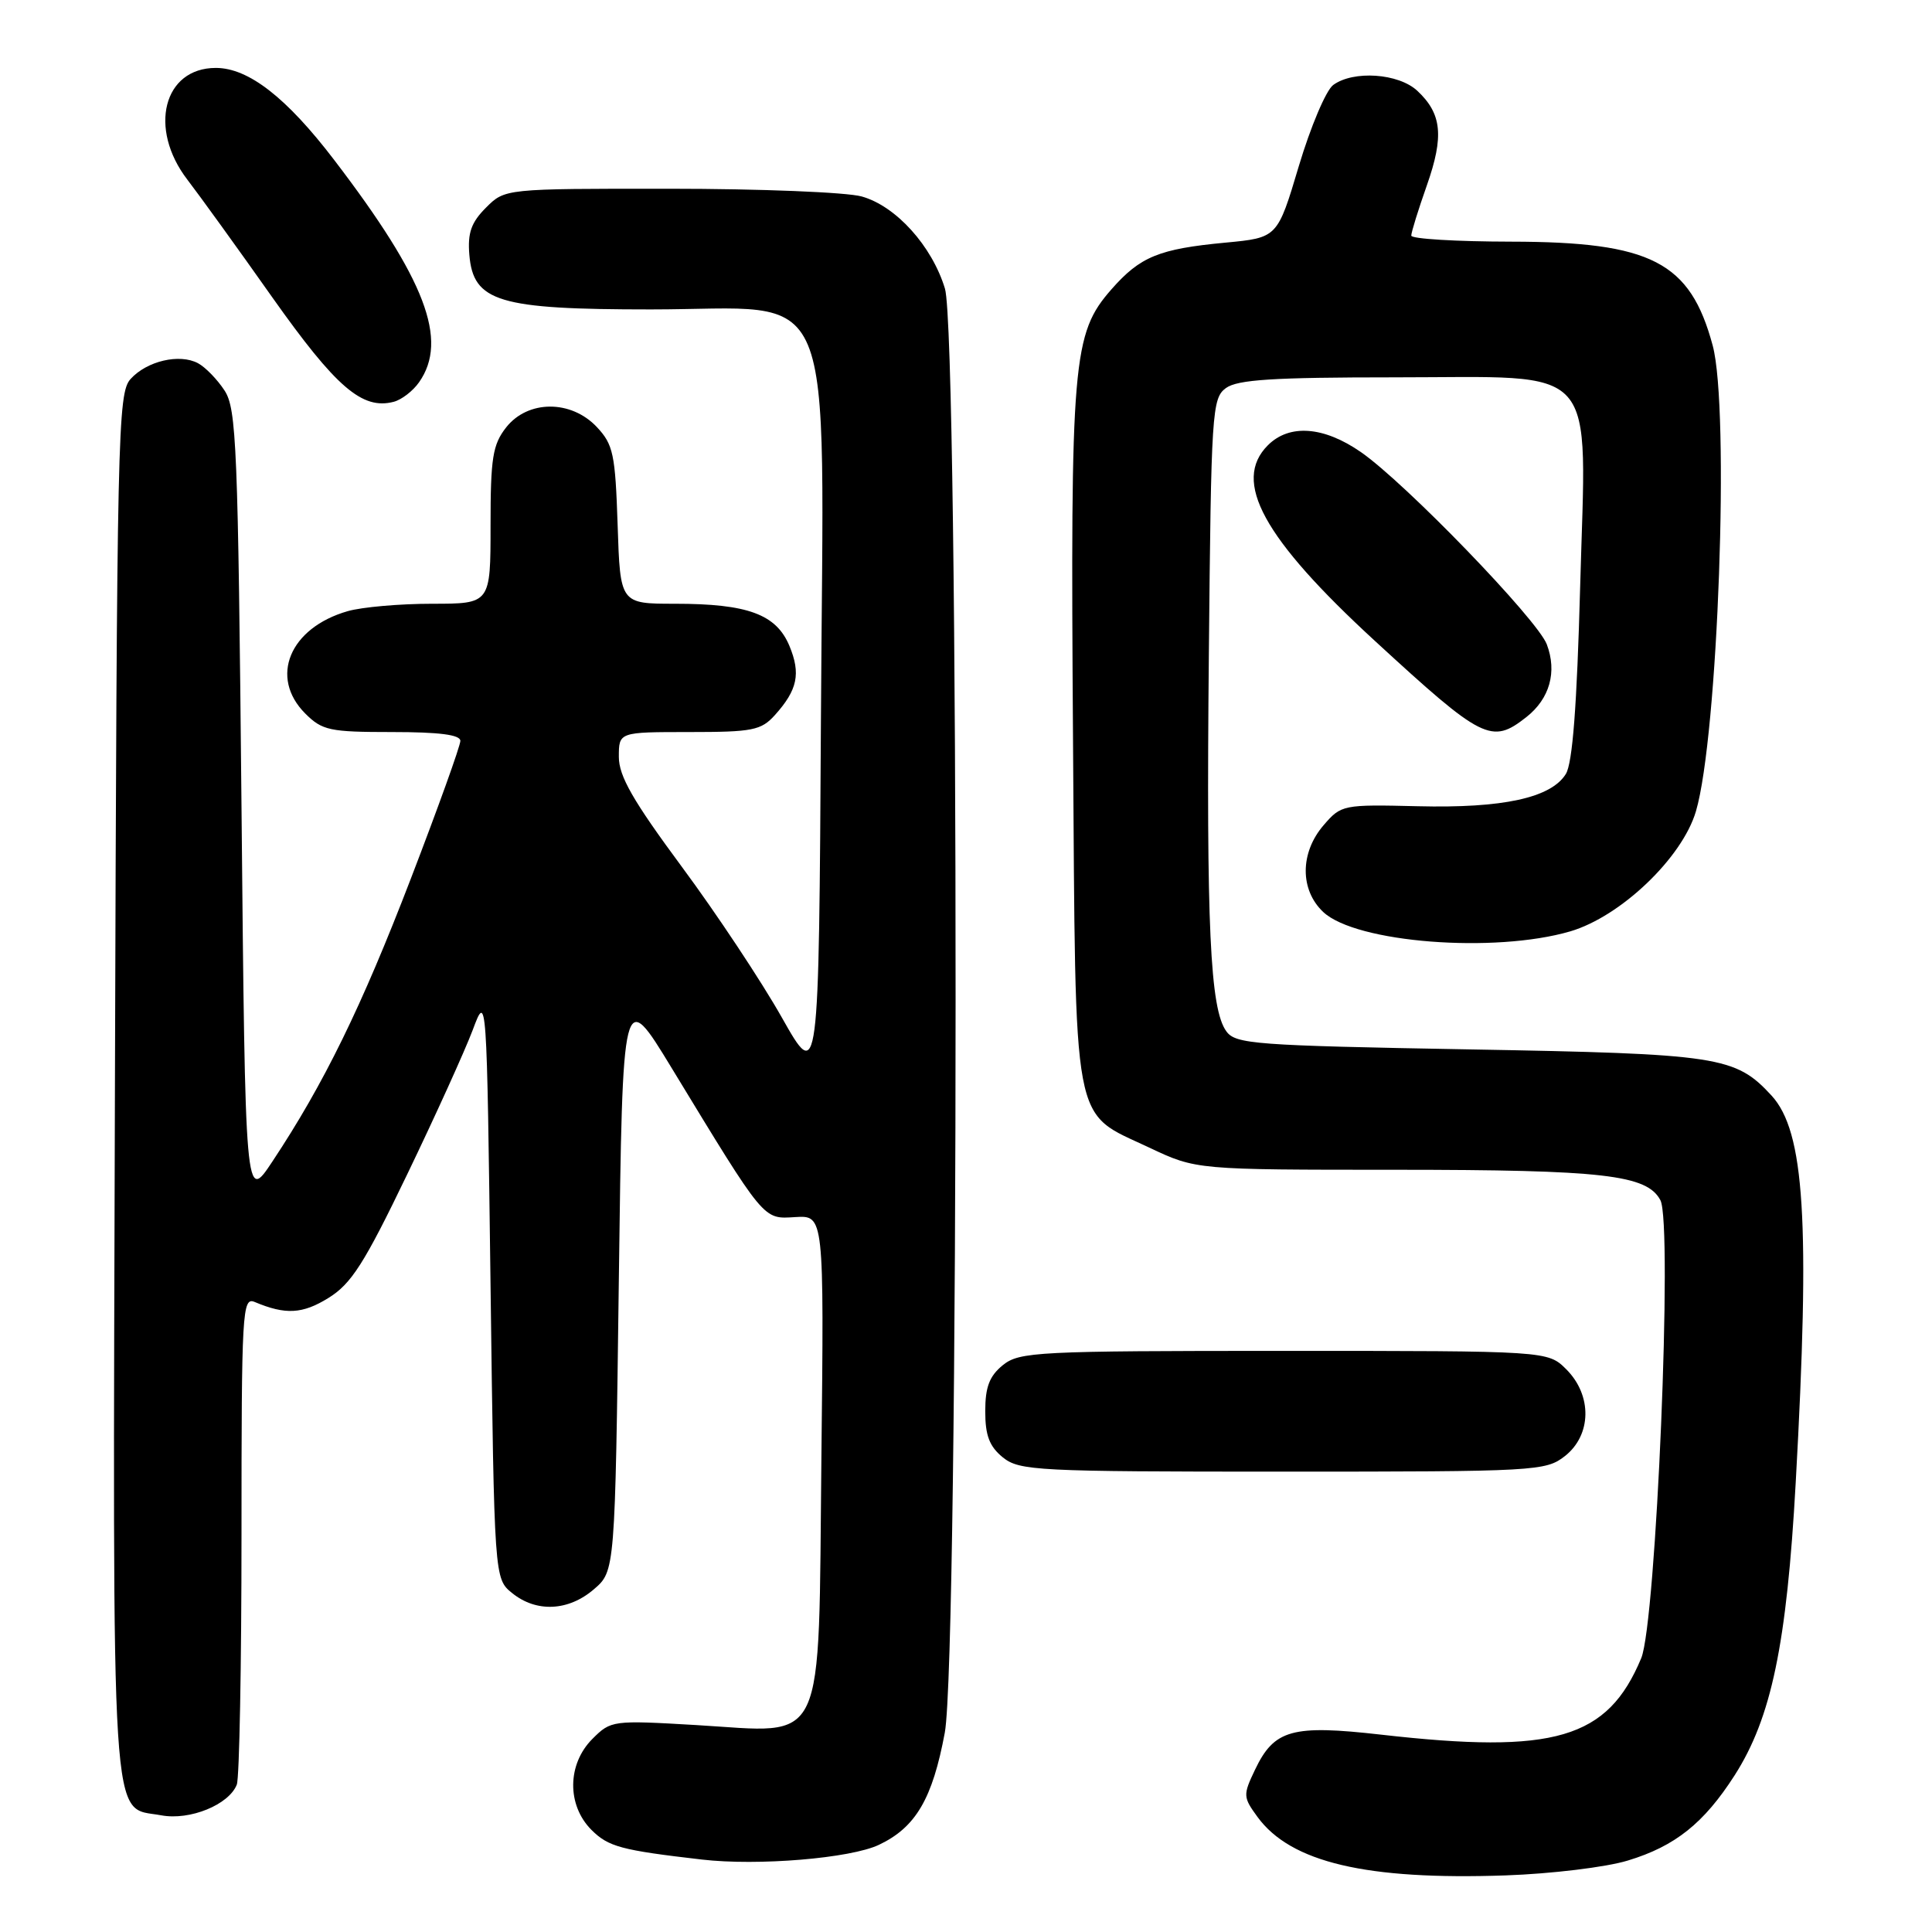 <?xml version="1.0" encoding="UTF-8" standalone="no"?>
<!DOCTYPE svg PUBLIC "-//W3C//DTD SVG 1.1//EN" "http://www.w3.org/Graphics/SVG/1.1/DTD/svg11.dtd" >
<svg xmlns="http://www.w3.org/2000/svg" xmlns:xlink="http://www.w3.org/1999/xlink" version="1.1" viewBox="0 0 256 256">
 <g >
 <path fill="currentColor"
d=" M 215.70 246.53 C 221.97 244.63 225.78 241.58 229.84 235.25 C 234.72 227.63 236.75 217.90 237.94 196.47 C 239.87 161.84 239.12 149.94 234.74 145.17 C 229.94 139.96 227.80 139.64 194.67 139.05 C 166.28 138.54 163.73 138.35 162.50 136.66 C 160.34 133.72 159.83 122.70 160.18 86.67 C 160.48 54.53 160.60 52.77 162.44 51.42 C 163.97 50.30 168.74 50.00 184.74 50.00 C 212.31 50.00 210.19 47.61 209.38 77.70 C 208.95 93.55 208.37 101.13 207.48 102.56 C 205.52 105.72 199.15 107.11 187.87 106.83 C 177.93 106.59 177.71 106.64 175.38 109.35 C 172.24 113.00 172.23 117.92 175.34 120.85 C 179.68 124.92 198.02 126.35 208.07 123.41 C 214.76 121.44 222.90 113.67 224.72 107.50 C 227.65 97.57 229.21 54.20 226.94 45.78 C 223.96 34.70 218.81 32.05 200.25 32.02 C 192.96 32.01 187.00 31.65 187.00 31.22 C 187.00 30.78 187.93 27.78 189.07 24.55 C 191.36 18.04 191.05 15.06 187.80 12.03 C 185.31 9.71 179.34 9.30 176.66 11.26 C 175.71 11.95 173.66 16.79 172.10 22.01 C 169.27 31.50 169.27 31.50 162.38 32.15 C 153.57 32.98 151.08 34.00 147.27 38.34 C 142.12 44.21 141.83 47.70 142.18 98.05 C 142.55 150.48 141.92 147.16 152.32 152.08 C 158.50 155.00 158.50 155.00 185.00 155.00 C 212.52 155.01 218.22 155.67 220.01 159.03 C 221.67 162.12 219.45 214.98 217.47 219.72 C 213.01 230.41 206.00 232.47 183.00 229.85 C 171.21 228.51 168.84 229.17 166.30 234.49 C 164.69 237.86 164.71 238.13 166.63 240.76 C 171.03 246.78 181.04 249.14 199.50 248.50 C 205.55 248.29 212.84 247.41 215.70 246.53 Z  M 116.46 244.45 C 121.34 242.14 123.56 238.35 125.19 229.59 C 127.09 219.34 127.10 44.49 125.21 38.24 C 123.49 32.58 118.71 27.29 114.17 26.03 C 112.15 25.47 100.69 25.01 88.70 25.01 C 66.91 25.00 66.91 25.00 64.40 27.51 C 62.44 29.47 61.95 30.85 62.19 33.76 C 62.71 39.99 66.06 41.00 86.23 41.00 C 111.37 41.00 109.11 35.60 108.78 95.00 C 108.50 143.50 108.50 143.50 103.60 134.83 C 100.91 130.06 94.95 121.07 90.35 114.86 C 83.87 106.10 82.00 102.84 82.00 100.29 C 82.00 97.00 82.00 97.00 91.33 97.00 C 99.73 97.00 100.85 96.78 102.68 94.75 C 105.68 91.41 106.13 89.26 104.60 85.58 C 102.85 81.39 99.07 80.00 89.44 80.00 C 82.18 80.00 82.18 80.00 81.84 69.58 C 81.53 60.17 81.26 58.90 79.08 56.58 C 75.67 52.96 69.95 52.98 67.07 56.63 C 65.28 58.92 65.00 60.66 65.00 69.63 C 65.00 80.00 65.00 80.00 57.24 80.00 C 52.98 80.00 47.96 80.44 46.08 80.98 C 38.37 83.19 35.65 89.74 40.45 94.55 C 42.70 96.79 43.68 97.00 51.95 97.00 C 58.22 97.00 61.00 97.36 61.00 98.17 C 61.00 98.82 58.05 107.03 54.44 116.42 C 47.90 133.44 42.91 143.63 36.09 153.91 C 32.50 159.33 32.50 159.33 32.00 106.87 C 31.54 59.10 31.34 54.17 29.75 51.74 C 28.79 50.27 27.21 48.65 26.24 48.13 C 23.79 46.82 19.47 47.83 17.31 50.21 C 15.60 52.10 15.49 57.03 15.23 143.76 C 14.94 245.09 14.57 239.27 21.37 240.54 C 25.16 241.25 30.35 239.13 31.38 236.46 C 31.72 235.56 32.00 220.65 32.00 203.31 C 32.00 173.67 32.10 171.83 33.75 172.52 C 37.84 174.24 40.08 174.12 43.53 171.98 C 46.55 170.11 48.27 167.43 53.95 155.62 C 57.69 147.86 61.59 139.25 62.63 136.50 C 64.50 131.50 64.50 131.50 65.00 170.34 C 65.50 209.18 65.50 209.18 67.86 211.09 C 71.07 213.69 75.32 213.49 78.69 210.59 C 81.50 208.18 81.50 208.18 82.00 169.50 C 82.50 130.83 82.50 130.83 89.00 141.52 C 101.46 162.00 101.07 161.53 105.38 161.27 C 109.19 161.04 109.19 161.04 108.84 193.11 C 108.42 232.31 109.68 229.61 92.25 228.58 C 81.17 227.93 80.95 227.96 78.50 230.41 C 75.15 233.76 75.10 239.19 78.37 242.47 C 80.62 244.71 82.29 245.16 93.00 246.40 C 100.42 247.26 112.69 246.24 116.46 244.45 Z  M 207.37 192.93 C 210.90 190.14 210.99 184.90 207.55 181.45 C 205.09 179.00 205.09 179.00 170.16 179.00 C 137.37 179.00 135.08 179.12 132.88 180.89 C 131.10 182.34 130.55 183.79 130.55 187.00 C 130.55 190.21 131.10 191.66 132.88 193.11 C 135.08 194.88 137.36 195.00 169.98 195.00 C 203.62 195.00 204.81 194.93 207.37 192.93 Z  M 202.25 95.02 C 205.35 92.58 206.34 89.03 204.96 85.38 C 203.70 82.08 186.22 63.99 180.32 59.90 C 175.40 56.49 170.85 56.15 168.00 59.00 C 163.24 63.76 167.36 71.30 182.20 84.94 C 196.48 98.07 197.63 98.65 202.25 95.02 Z  M 55.53 50.65 C 59.45 45.06 56.38 37.02 44.27 21.18 C 37.96 12.92 32.92 9.00 28.60 9.00 C 21.66 9.00 19.62 17.02 24.83 23.81 C 26.39 25.84 31.46 32.85 36.08 39.40 C 44.54 51.35 48.00 54.33 52.17 53.24 C 53.21 52.97 54.72 51.81 55.53 50.65 Z "/>
</g>
</svg>
